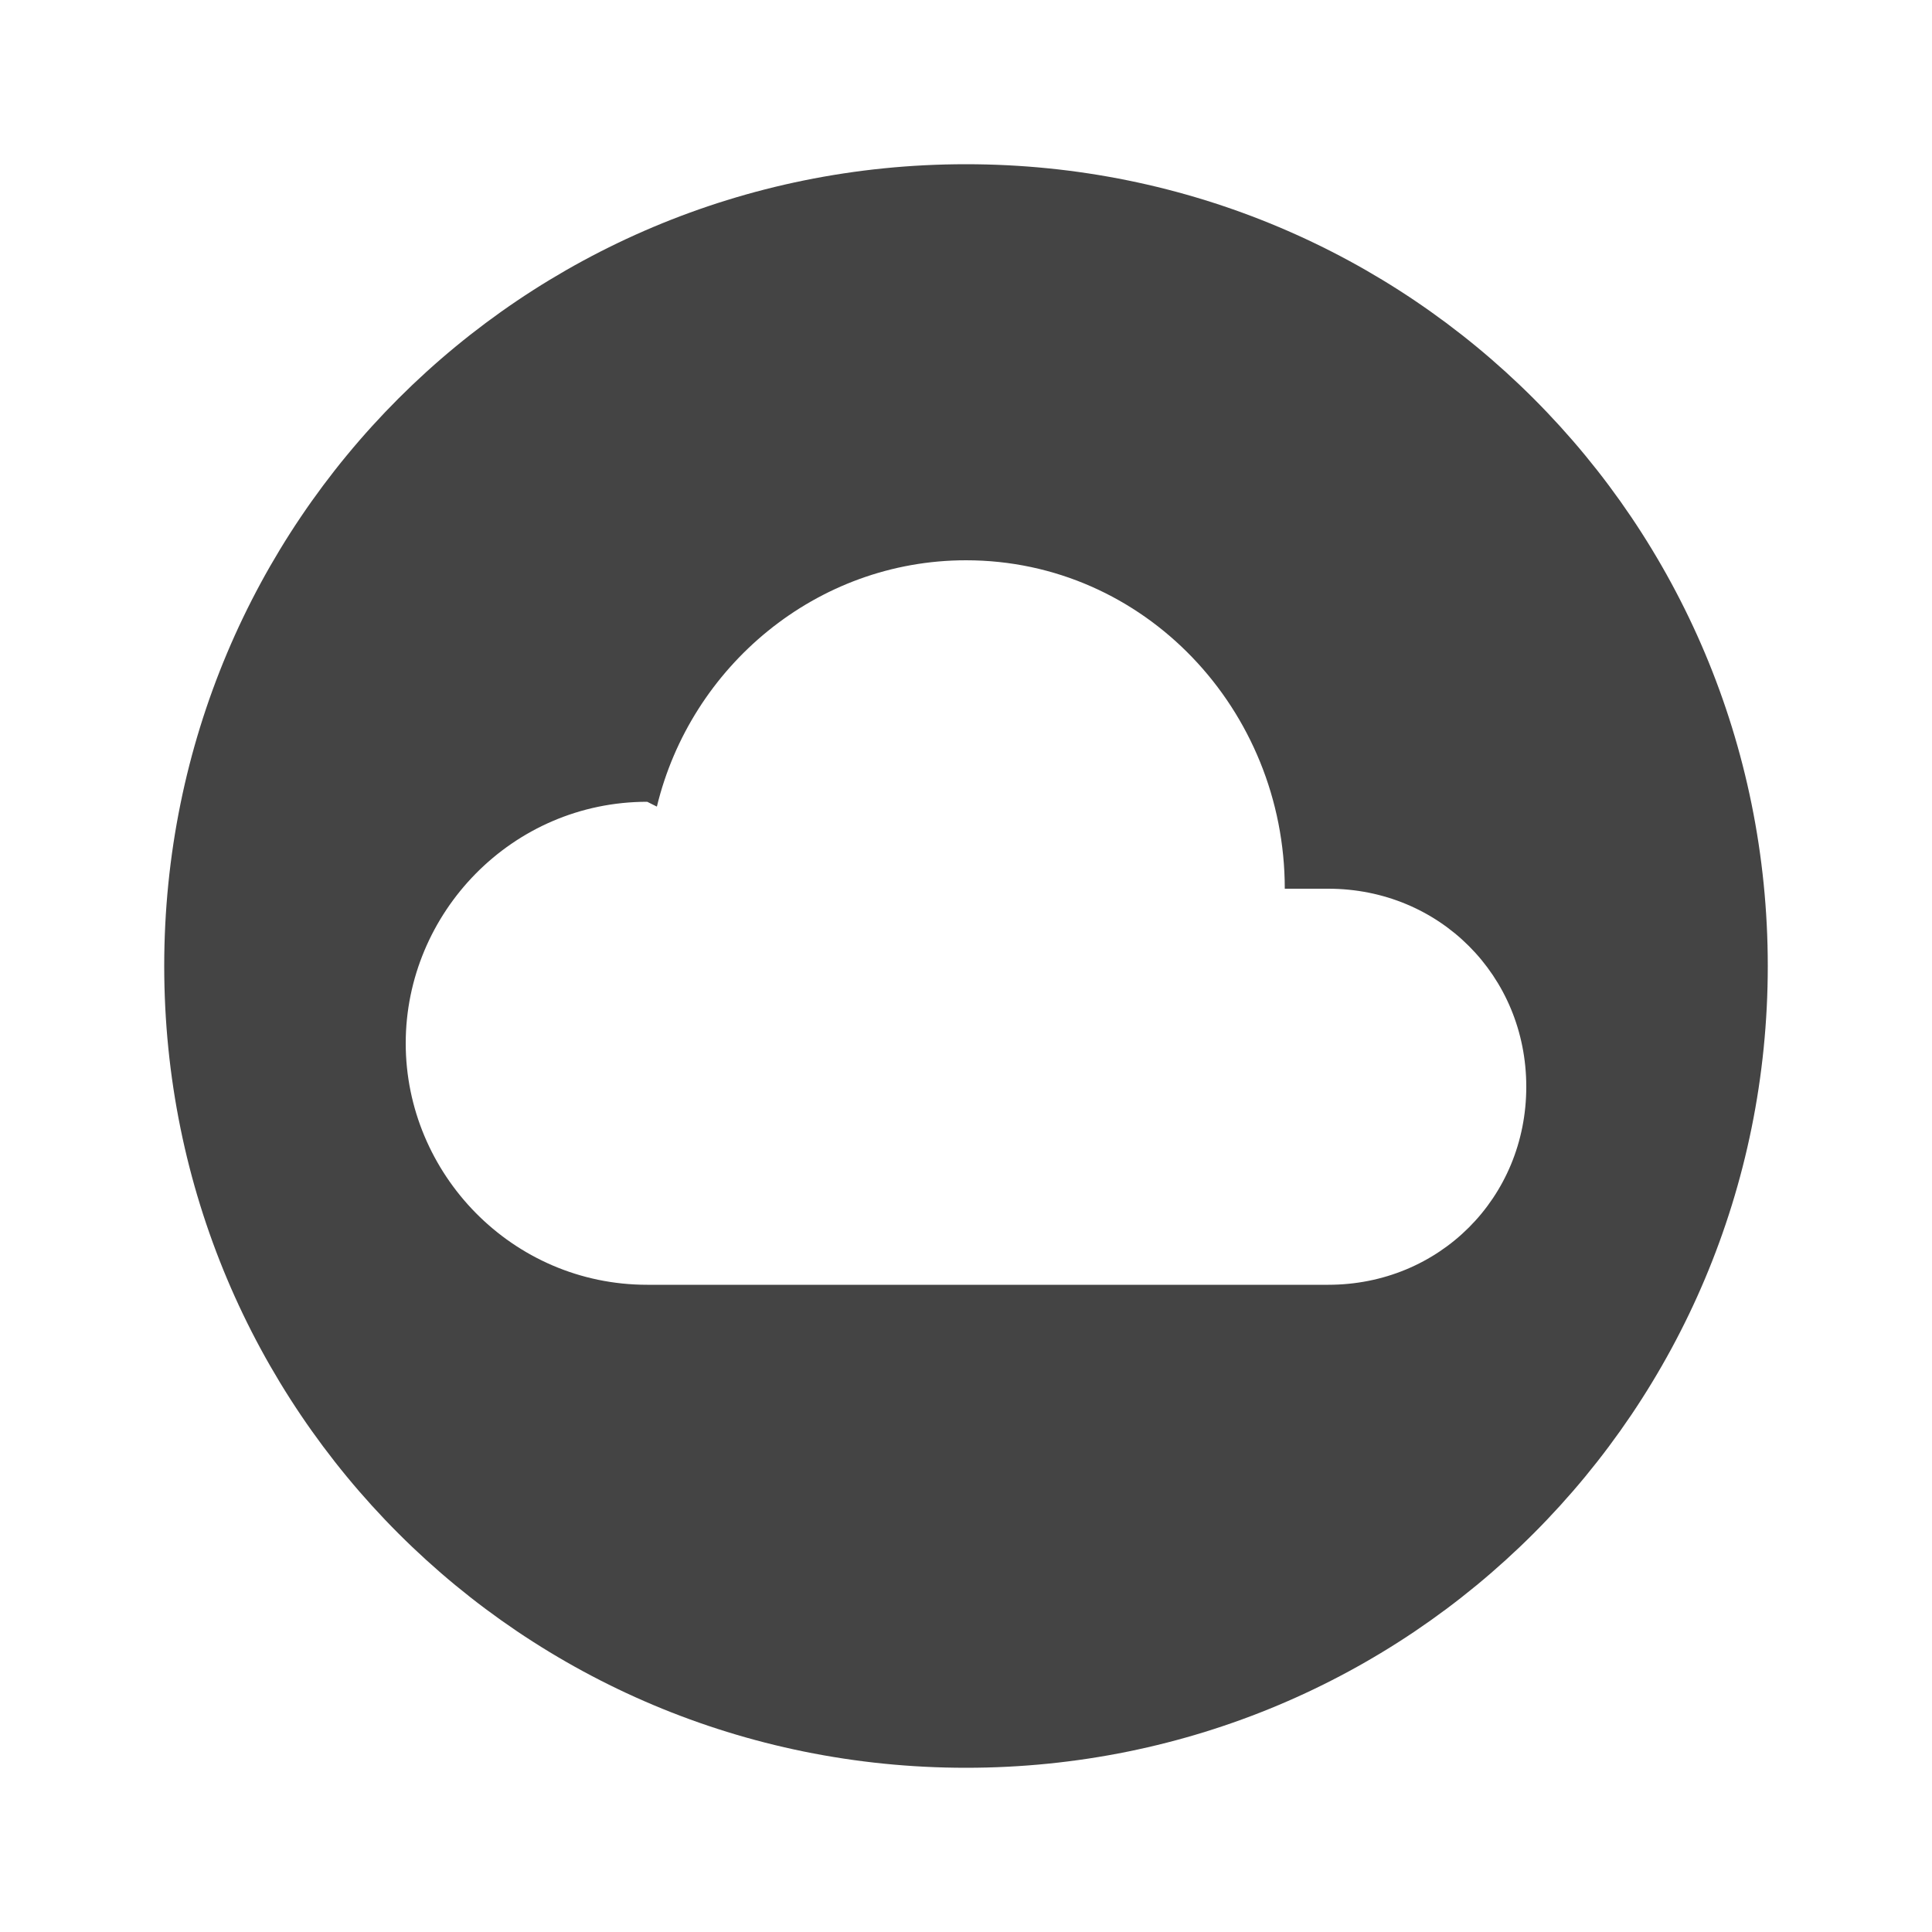 <?xml version="1.0"?><svg xmlns="http://www.w3.org/2000/svg" width="40" height="40" viewBox="0 0 40 40"><path fill="#444" d="m27.5 26.6c2.3 0 4.1-1.8 4.1-4.1s-1.8-4.1-4.1-4.1h-0.9c0-3.7-2.9-6.8-6.6-6.8-3.1 0-5.7 2.2-6.4 5.1l-0.2-0.1c-2.8 0-5 2.3-5 5s2.2 5 5 5h14.1z m-7.5-23.2c9.2 0 16.6 7.4 16.6 16.6s-7.4 16.6-16.6 16.6-16.6-7.4-16.6-16.6 7.4-16.6 16.6-16.6z"></path></svg>